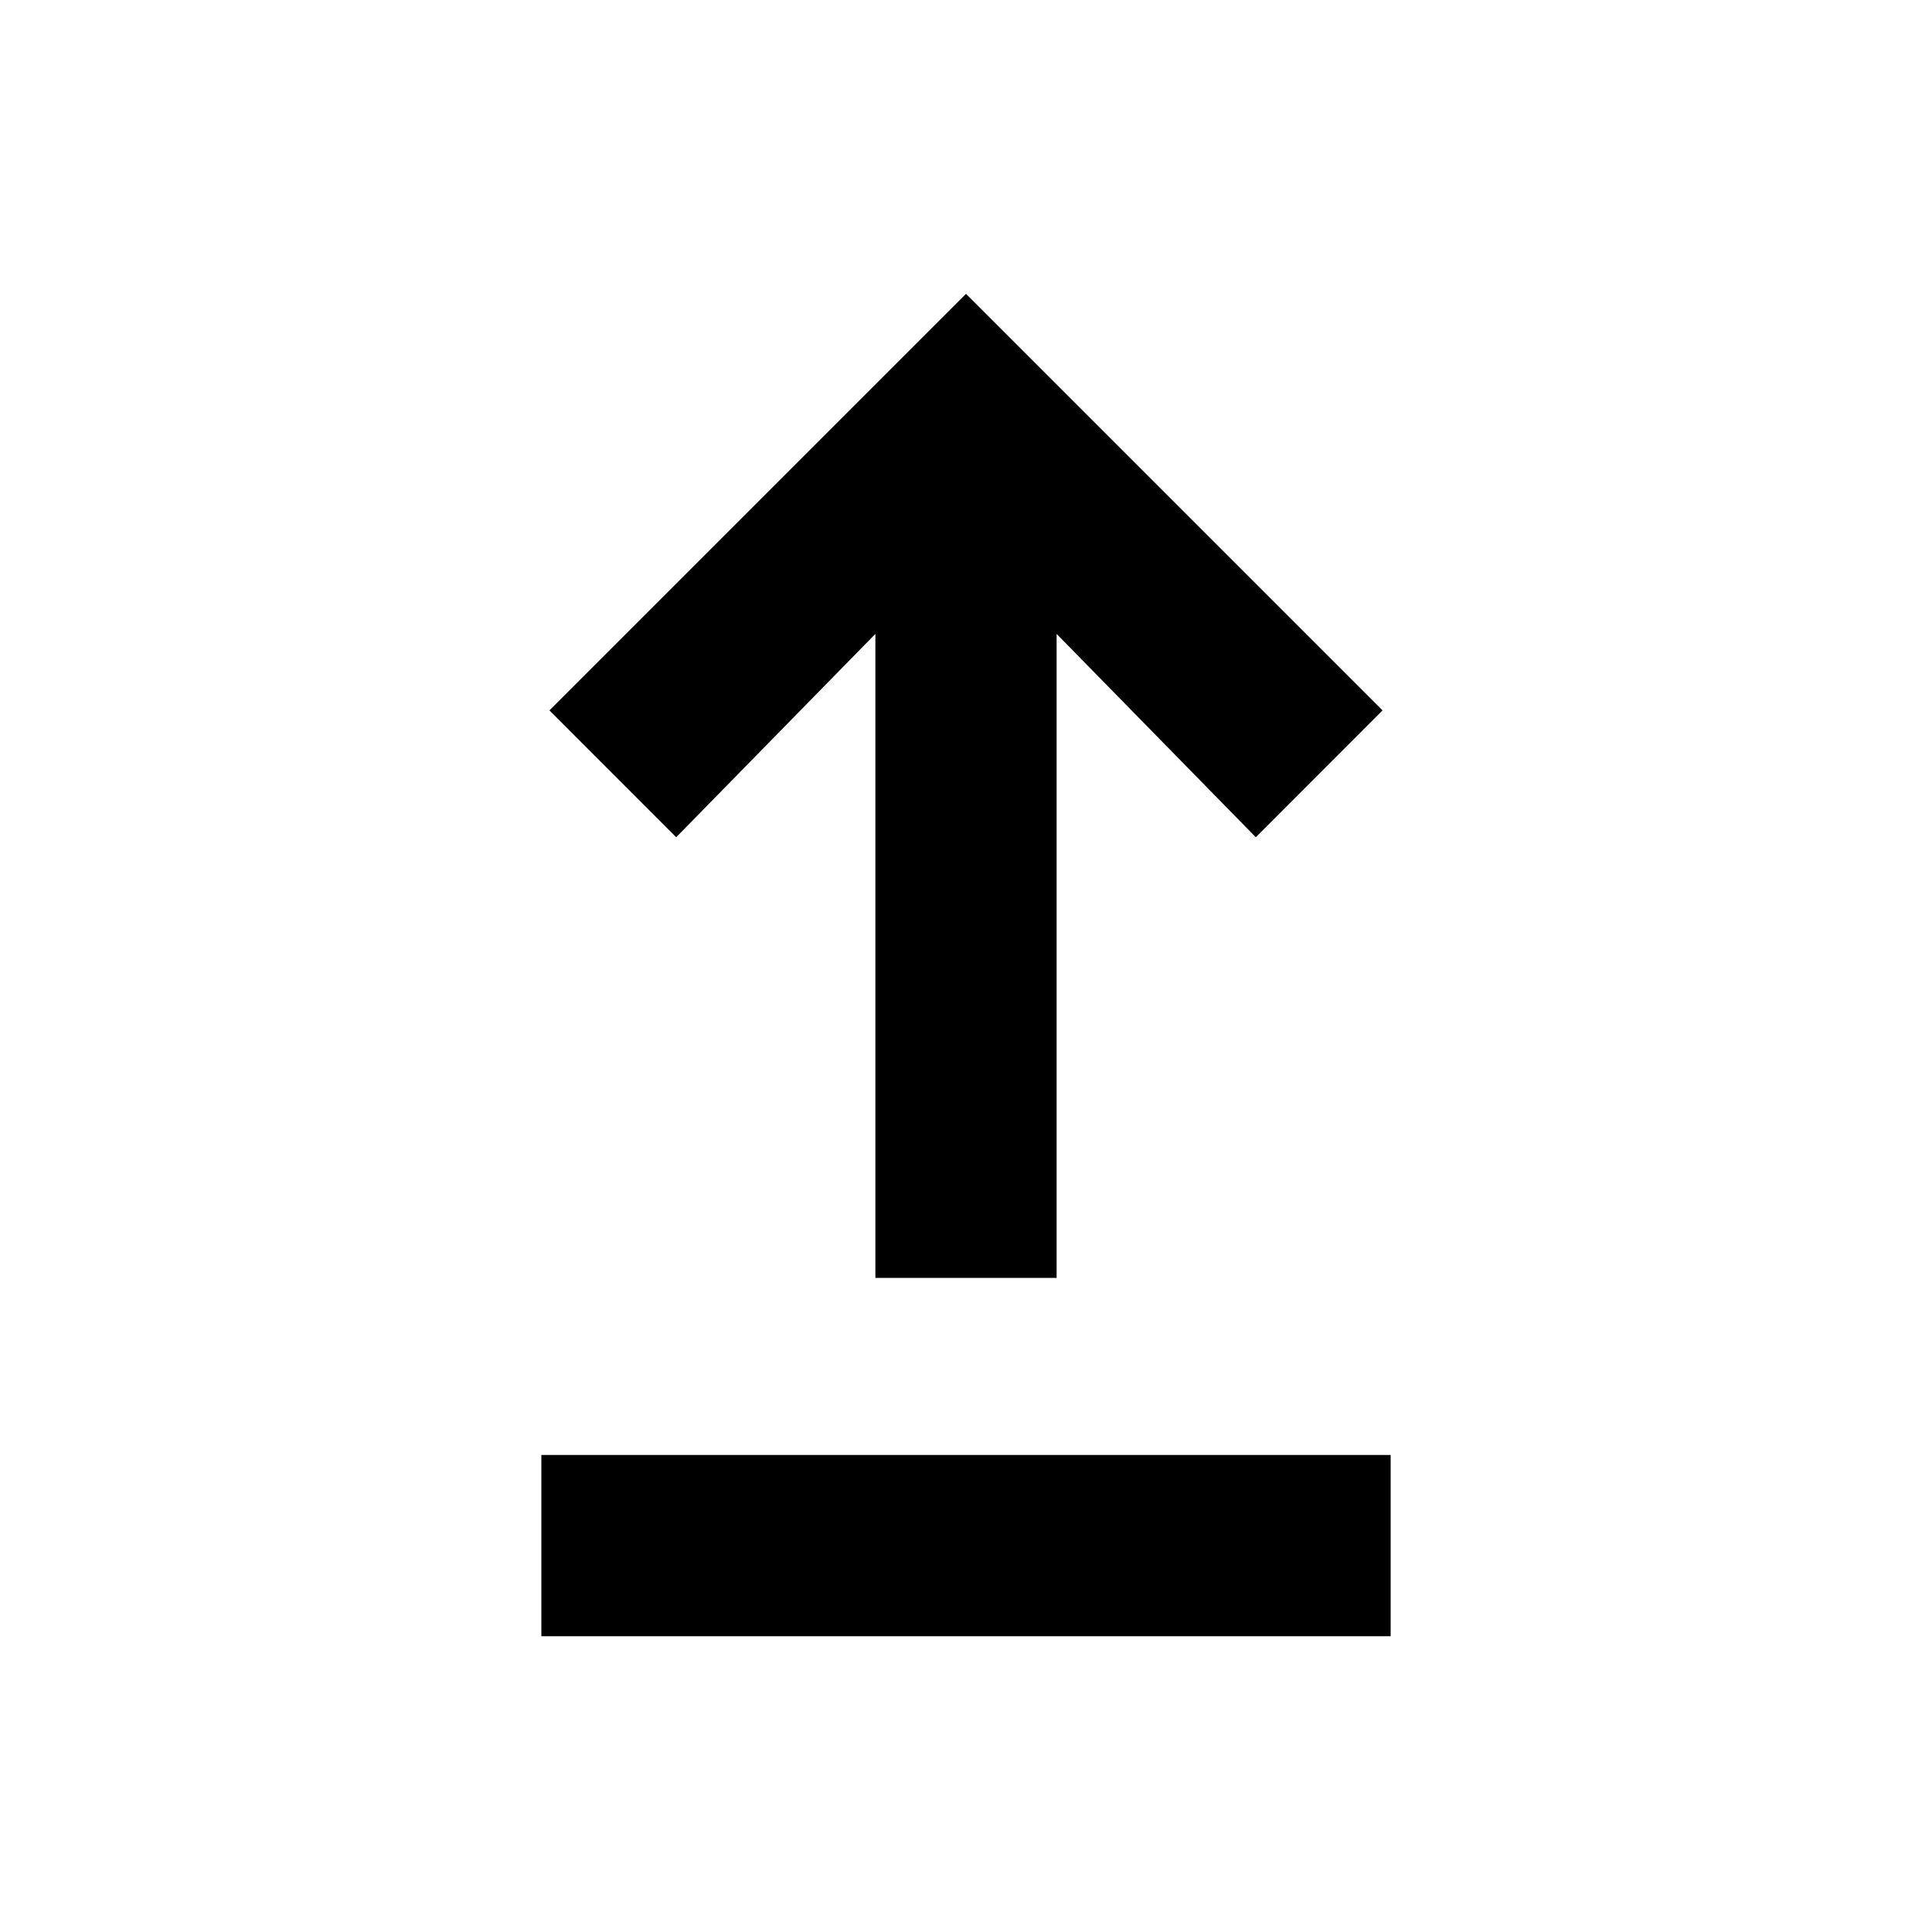 <svg xmlns="http://www.w3.org/2000/svg" height="20" width="20"><path d="M9.062 13.229V6.562L7 8.667L5.688 7.354L10 3.042L14.312 7.354L13 8.667L10.938 6.562V13.229ZM5.604 16.938V15.062H14.396V16.938Z"/></svg>